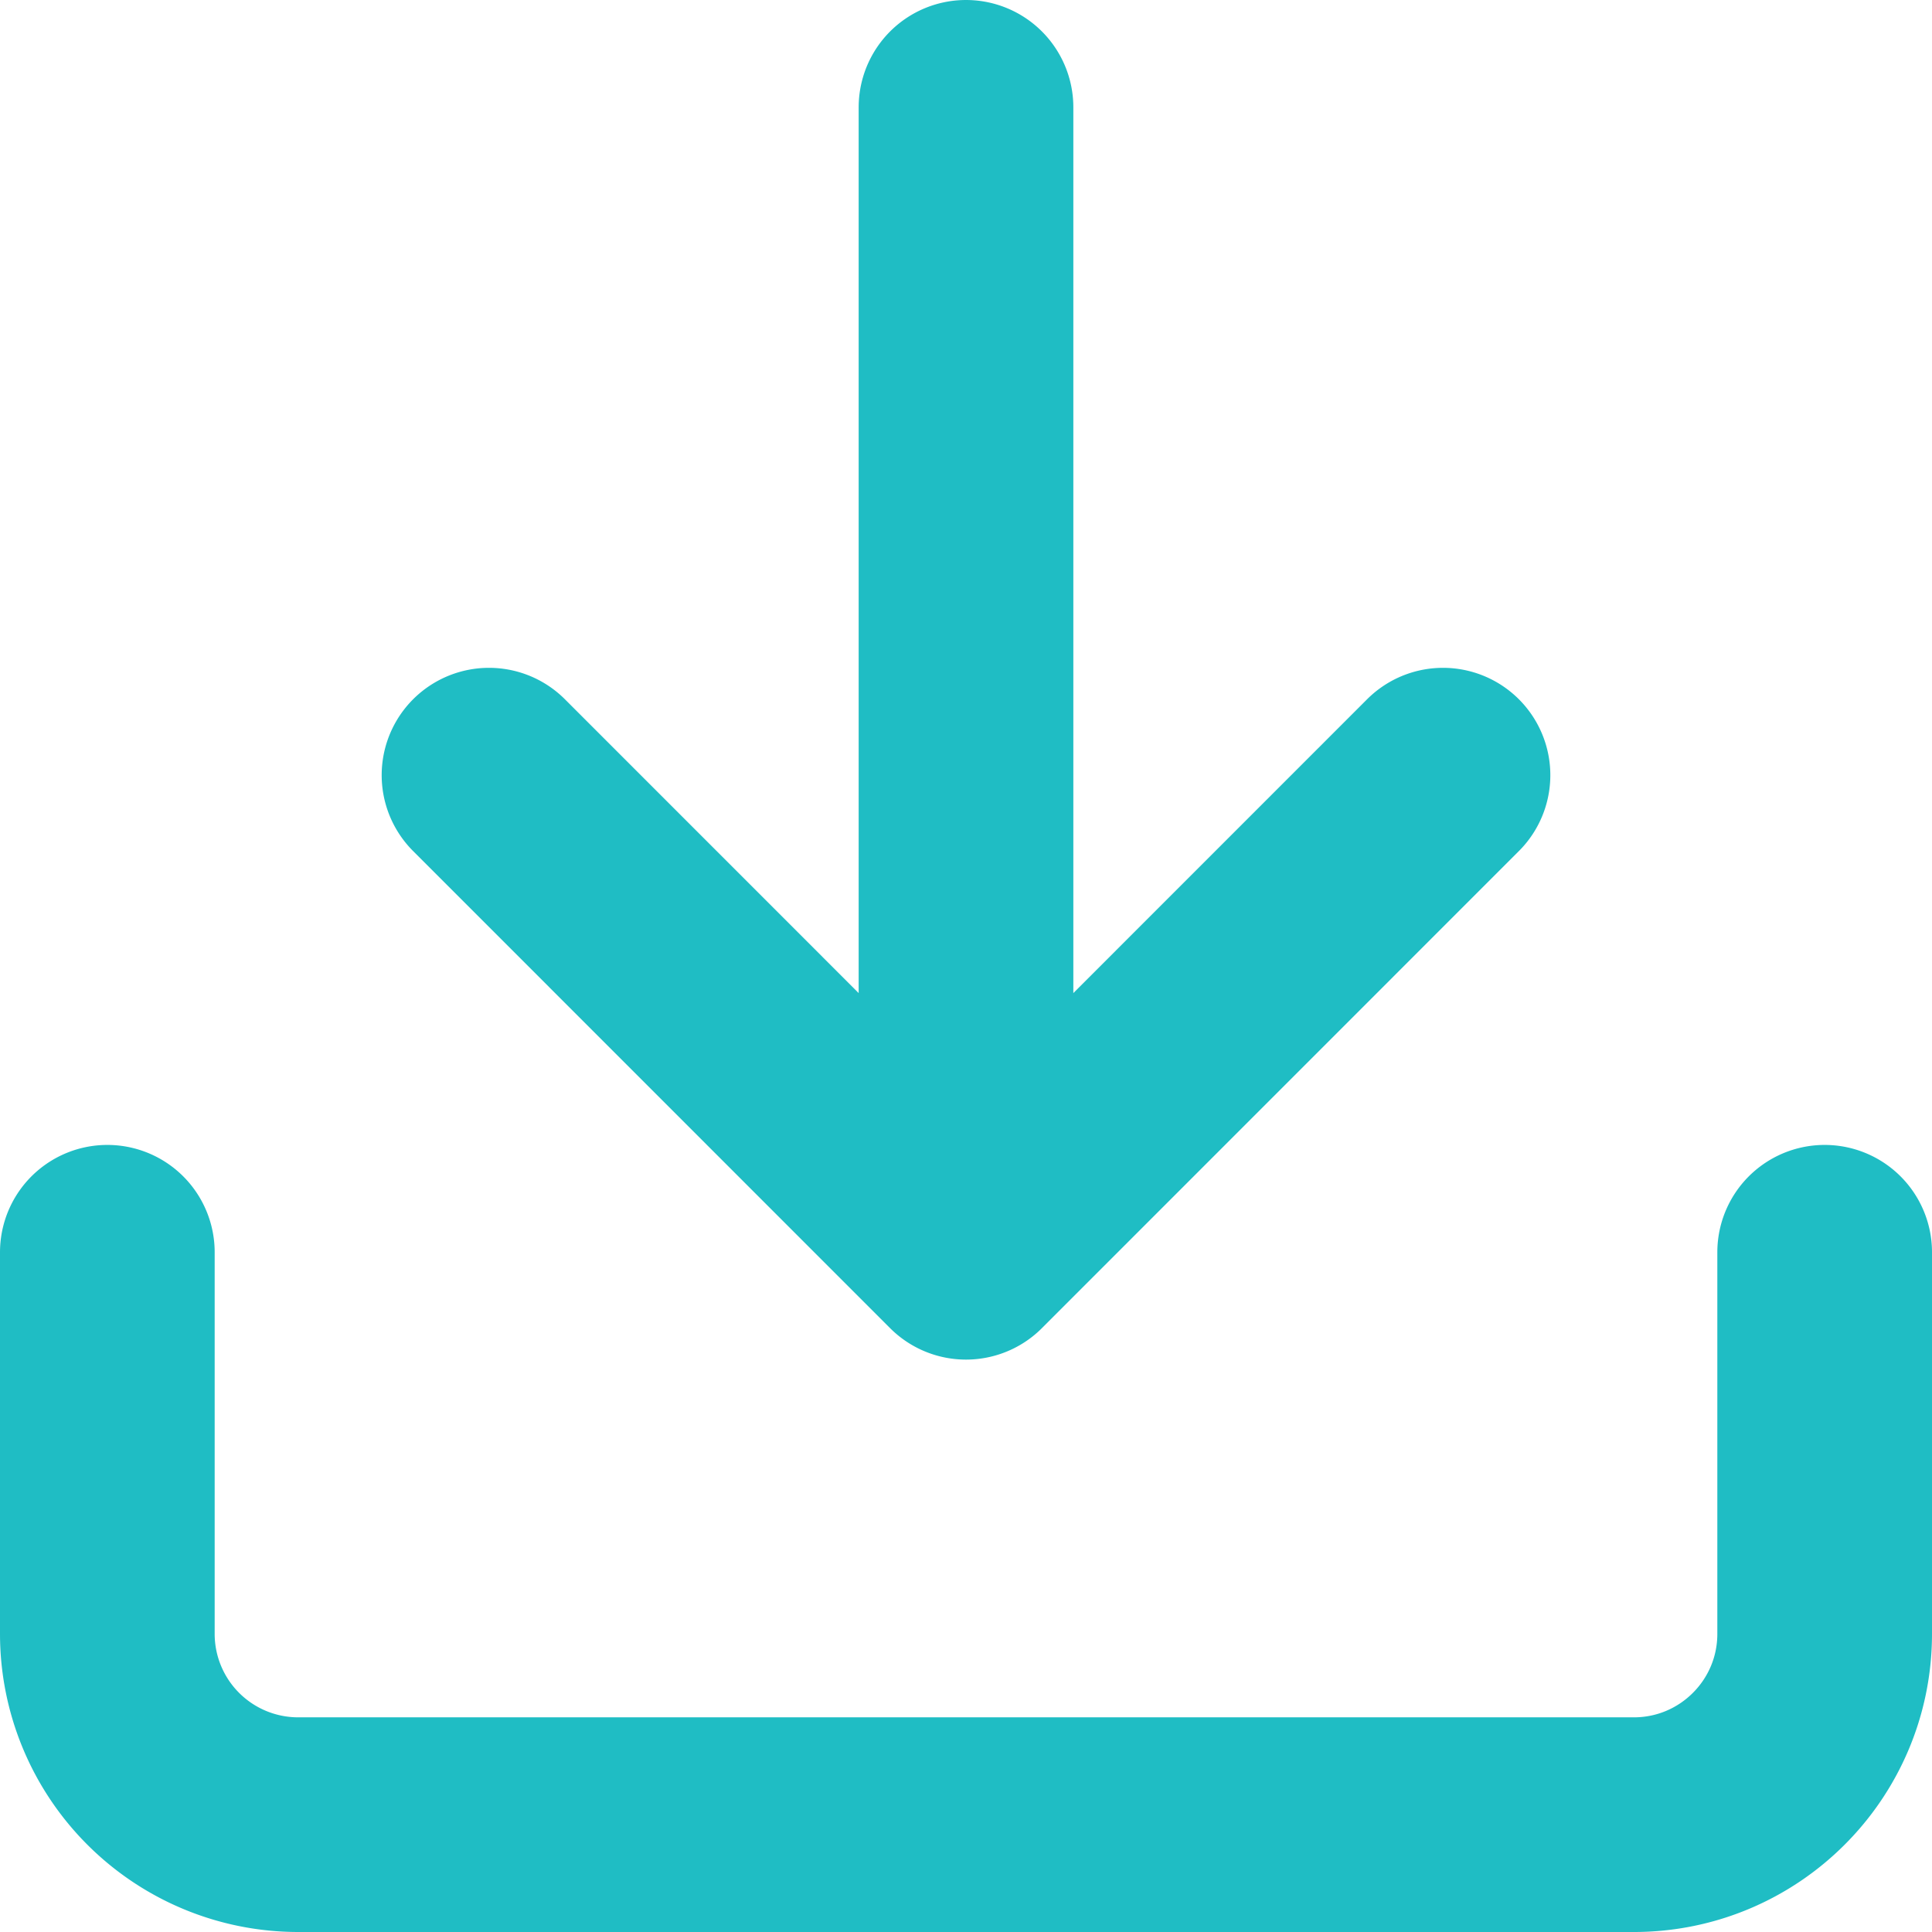 <svg xmlns="http://www.w3.org/2000/svg" width="18" height="18" viewBox="0 0 18 18">
    <g fill="none" fill-rule="evenodd" stroke="#1FBDC4" stroke-linecap="round" stroke-linejoin="round" stroke-width="2">
        <path d="M17 11.667v3.555c0 .982-.796 1.778-1.778 1.778H2.778A1.778 1.778 0 0 1 1 15.222v-3.555M4.556 7.222L9 11.667l4.444-4.445M9 11.667V1"/>
    </g>
</svg>
